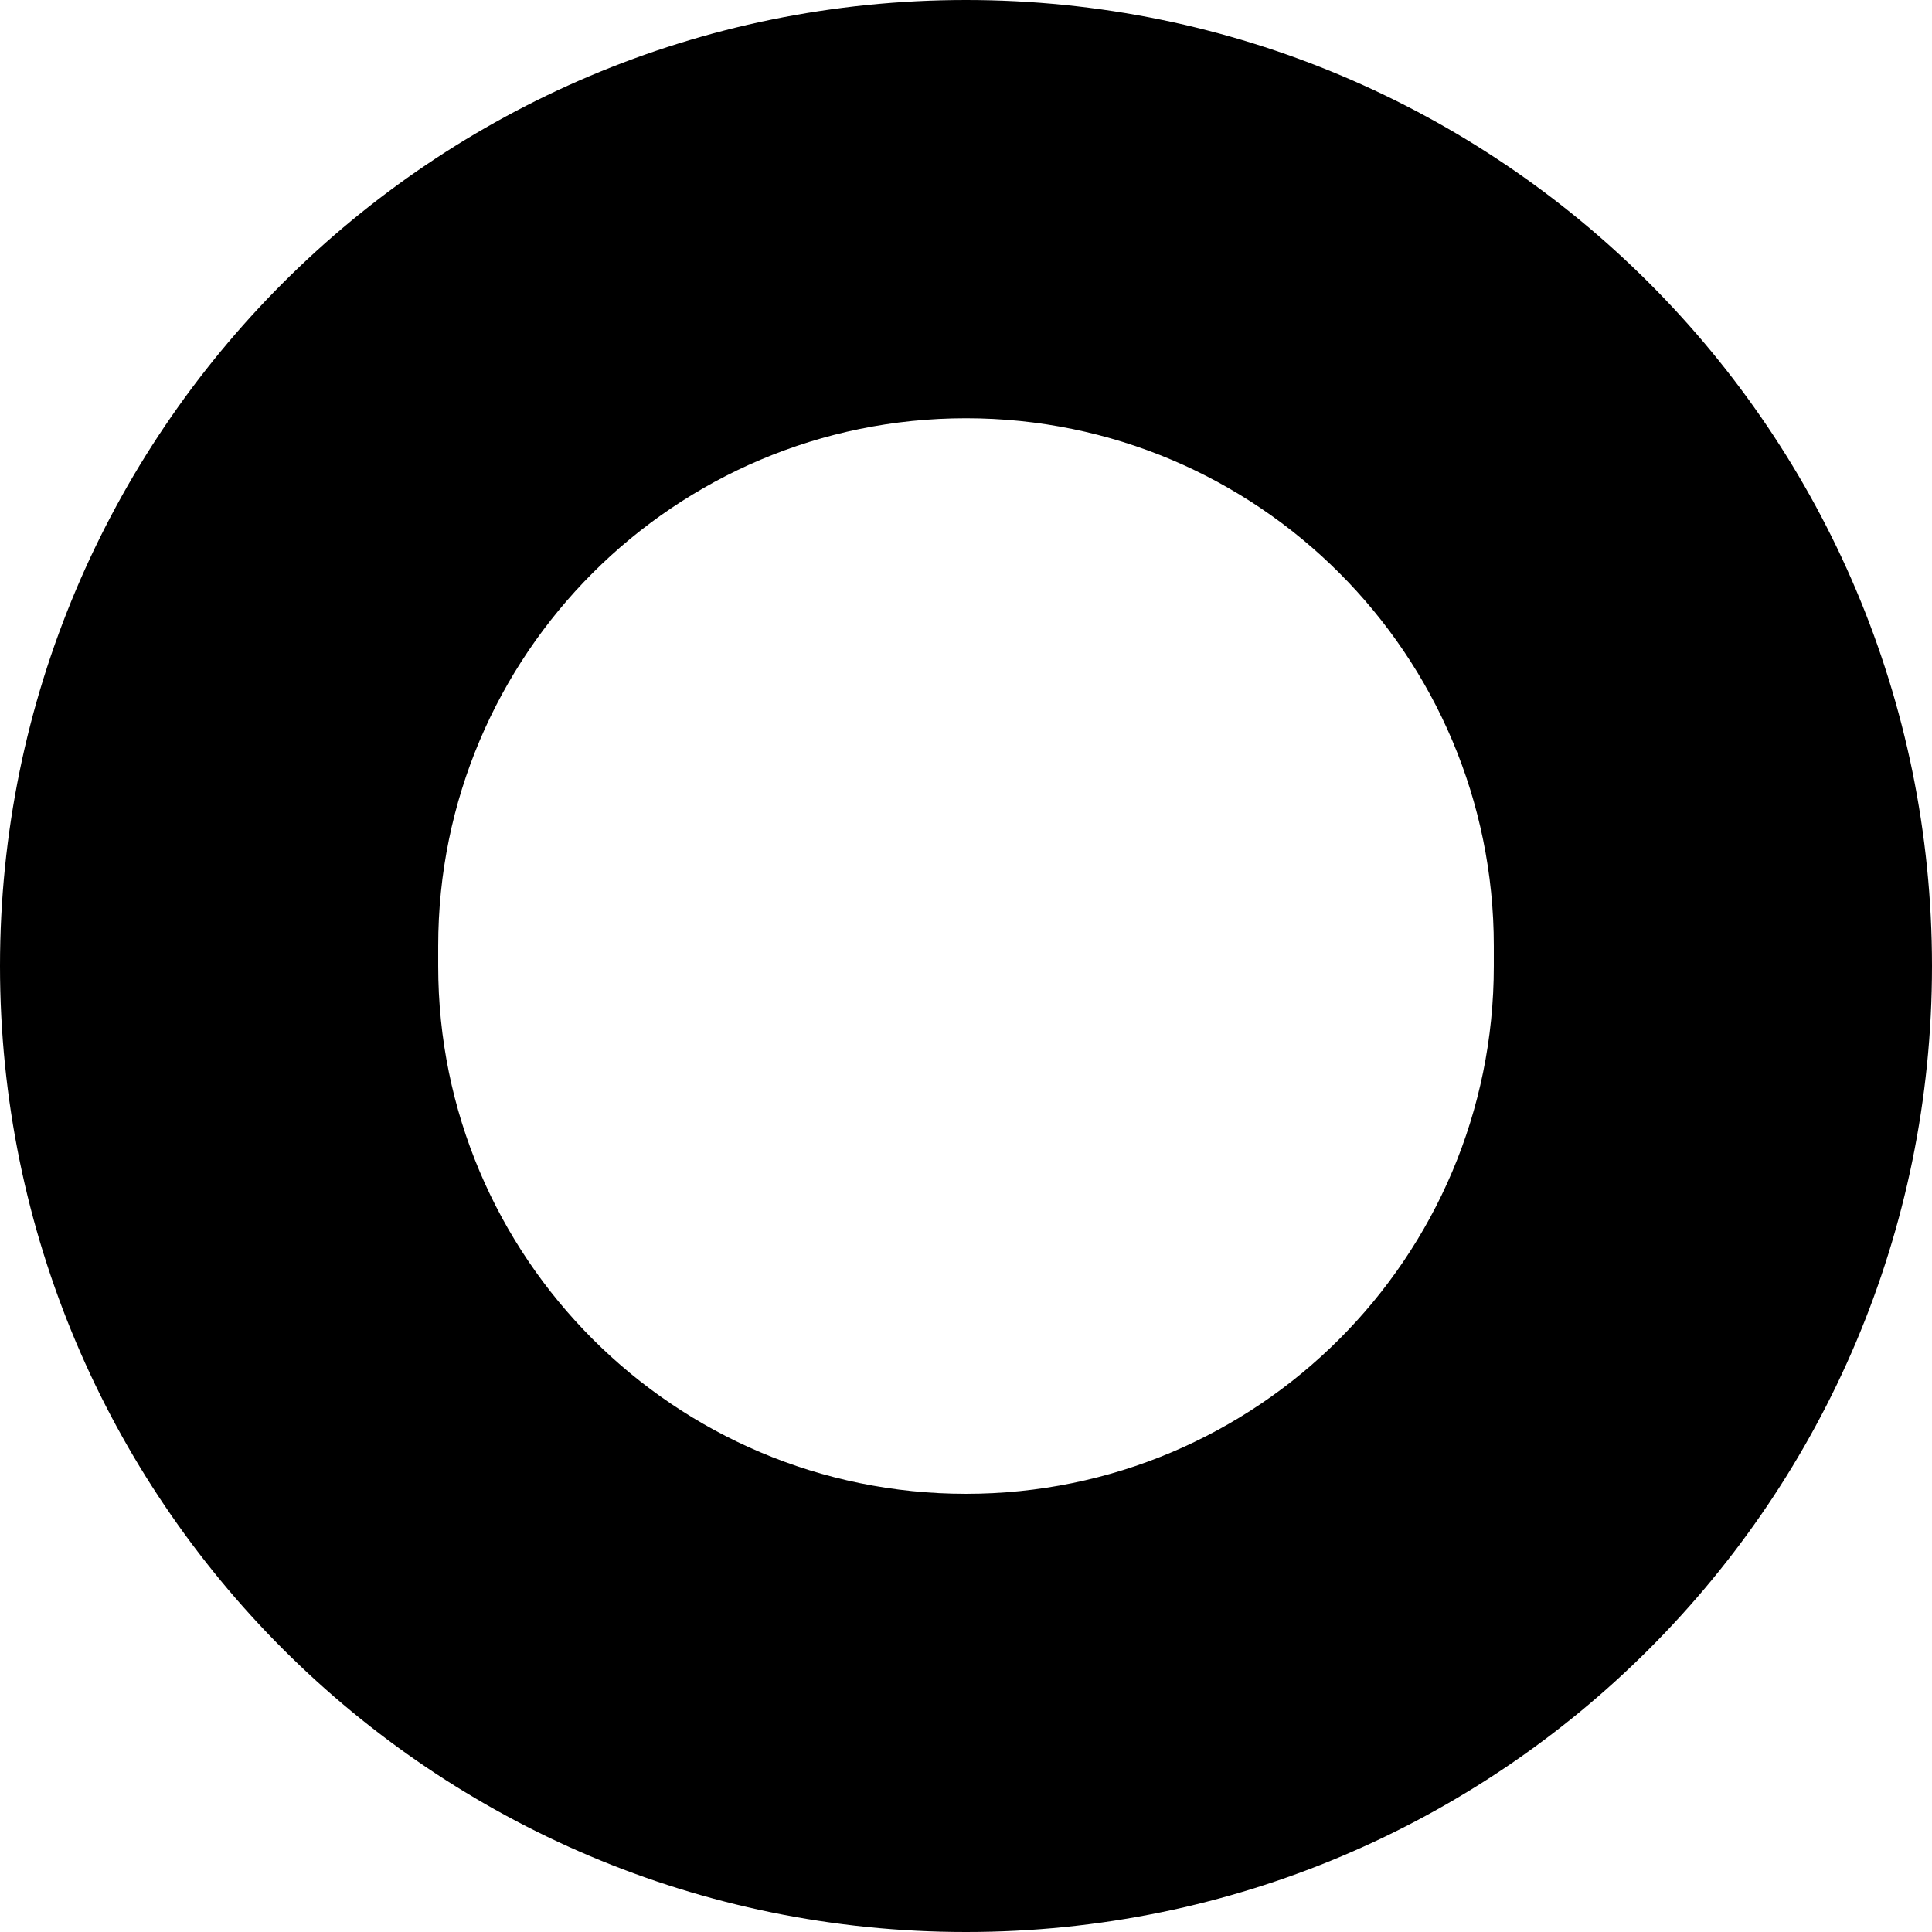 <svg width="97" height="97" viewBox="0 0 97 97" fill="none" xmlns="http://www.w3.org/2000/svg"><path fill-rule="evenodd" clip-rule="evenodd" d="M48.5 97C75.286 97 97 75.286 97 48.5C97 21.714 75.286 0 48.5 0C21.714 0 0 21.714 0 48.5C0 75.286 21.714 97 48.5 97ZM48.5 21C33.864 21 22 32.864 22 47.5V48.5C22 63.136 33.864 75 48.5 75C63.136 75 75 63.136 75 48.5V47.5C75 32.864 63.136 21 48.5 21Z" fill="black"/></svg>